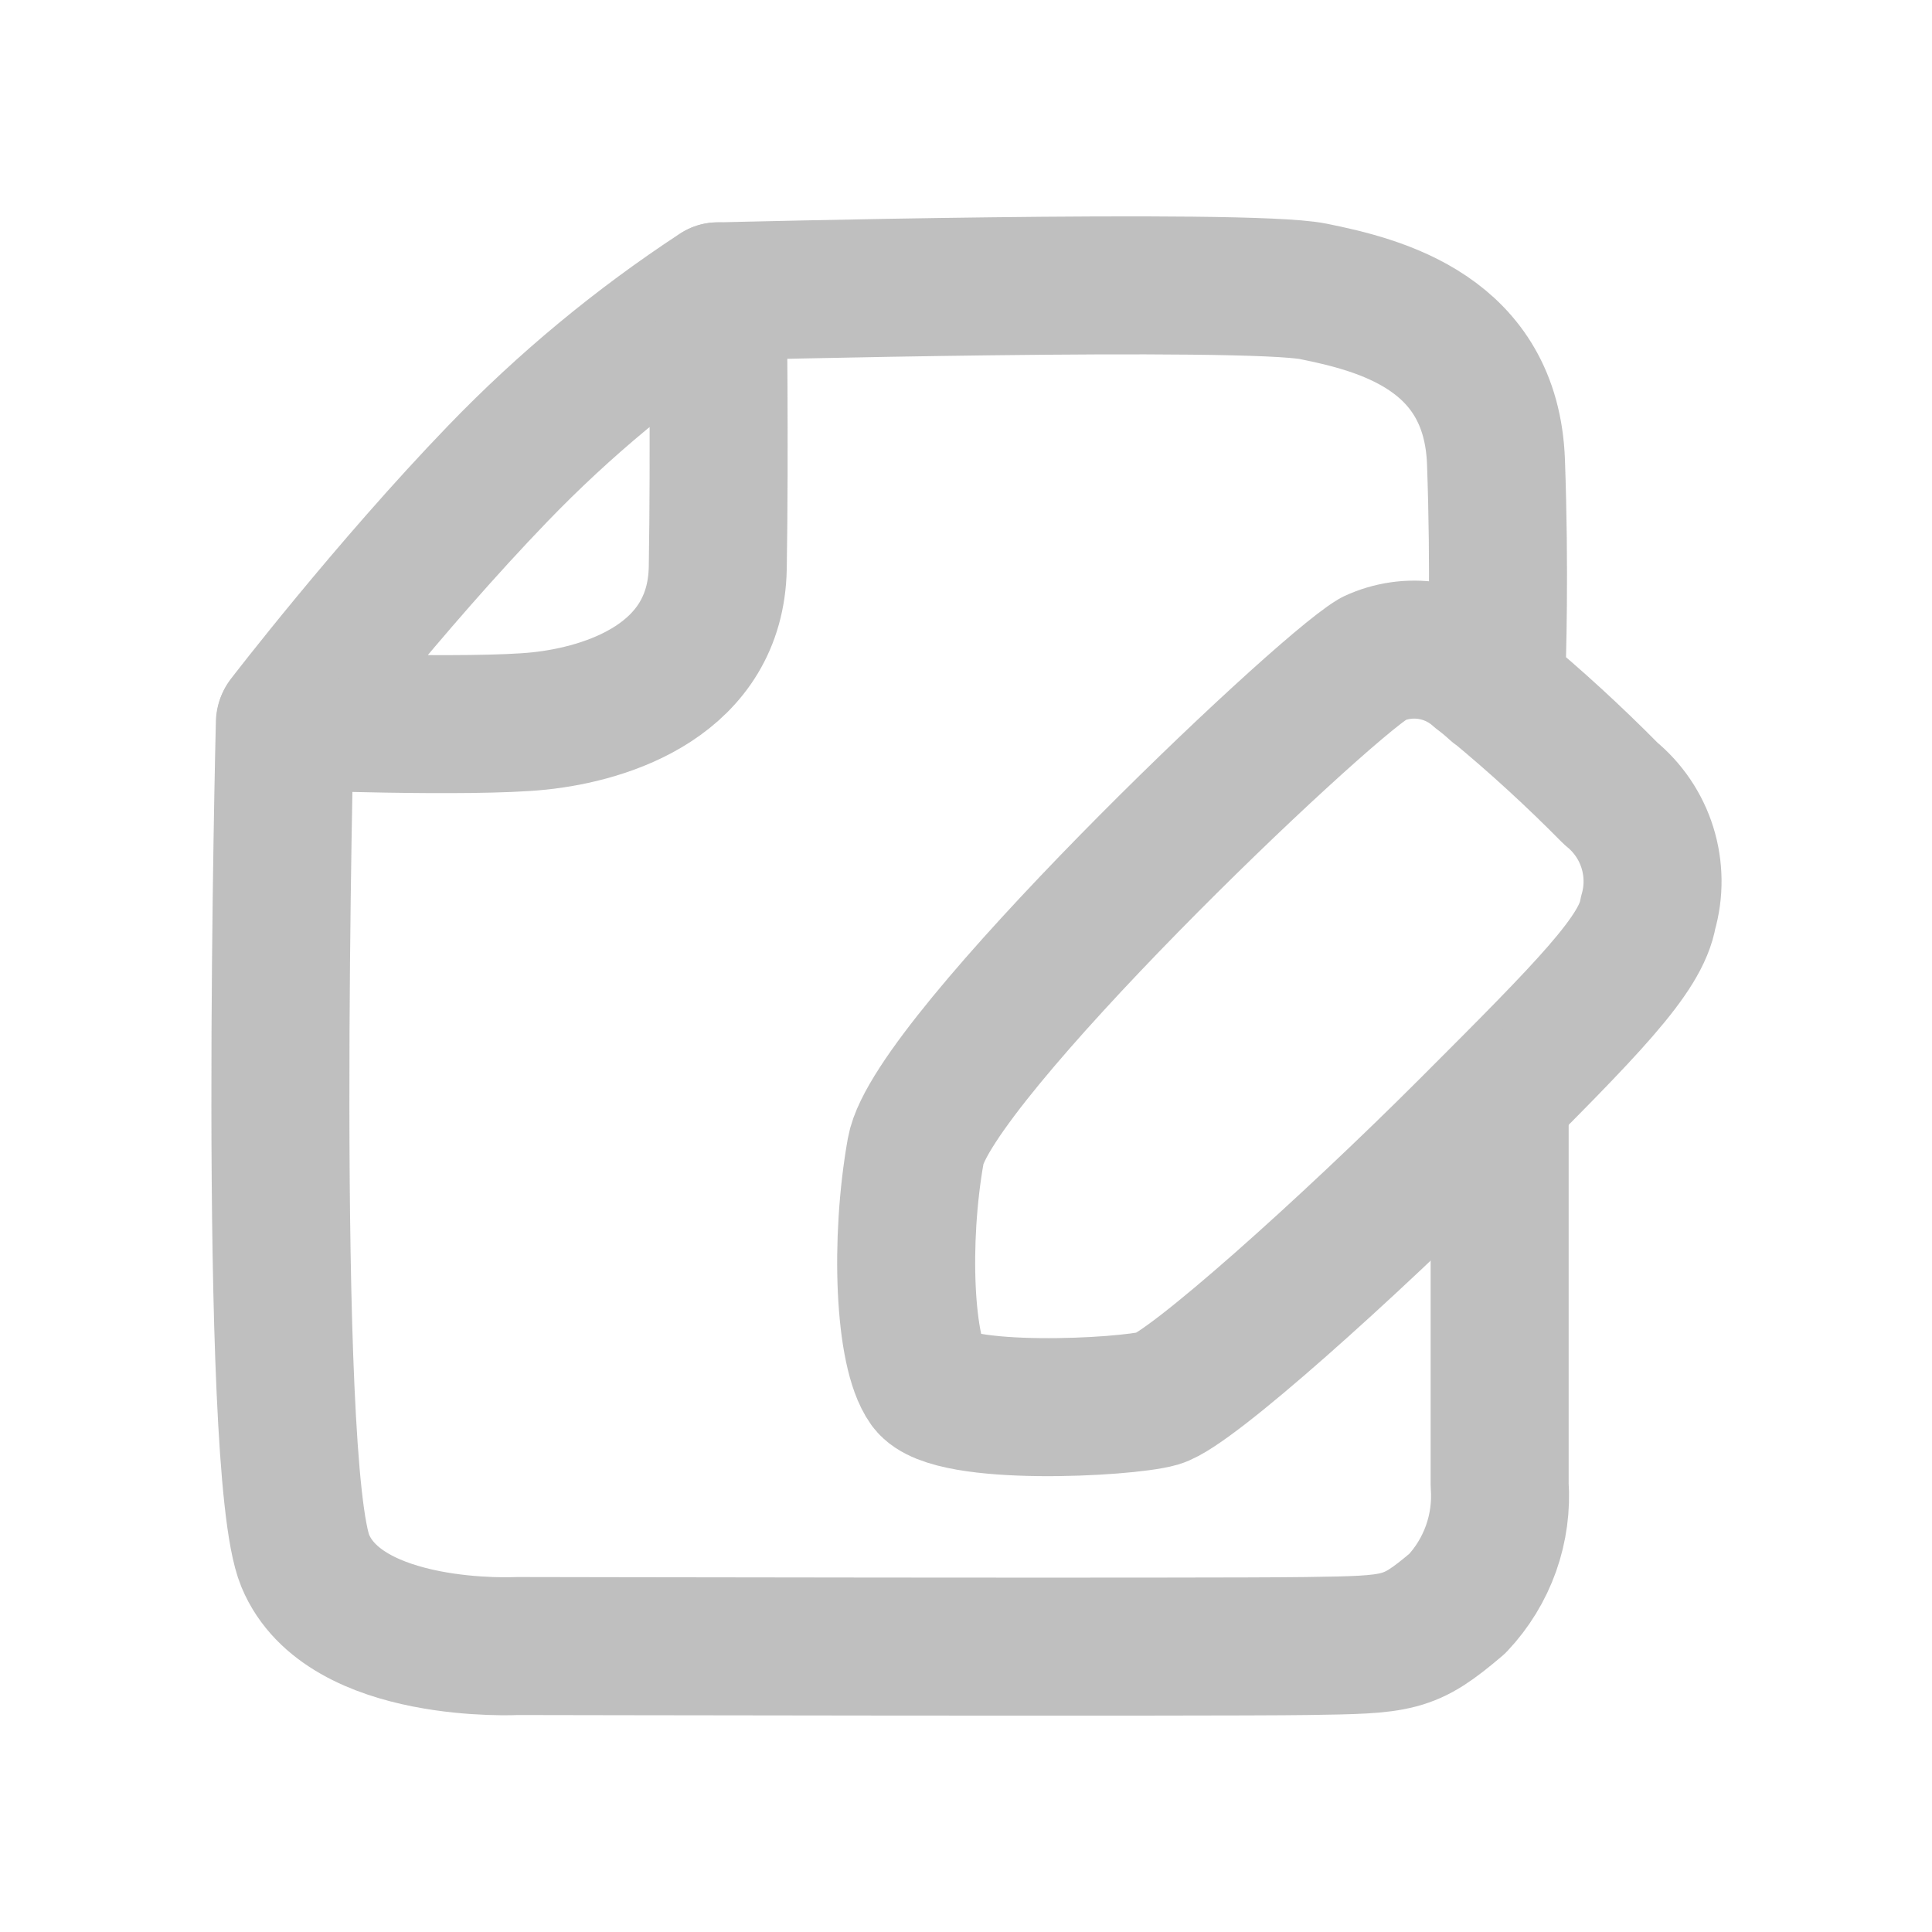 <svg width="56" height="56" viewBox="0 0 56 56" fill="none" xmlns="http://www.w3.org/2000/svg">
<g opacity="0.7">
<g filter="url(#filter0_d_1_29)">
<path d="M8.276 17.898C8.276 17.898 13.653 18.104 15.63 17.898C17.607 17.692 20.749 16.705 20.805 13.453C20.861 10.201 20.805 5.444 20.805 5.444C18.493 6.959 16.357 8.728 14.438 10.718C11.265 14.008 8.276 17.898 8.276 17.898Z" stroke="#A4A4A4" stroke-width="4" stroke-linecap="round" stroke-linejoin="round"/>
</g>
<g filter="url(#filter1_d_1_29)">
<path d="M20.813 5.446C20.813 5.446 36.124 5.053 38.068 5.446C40.012 5.839 43.228 6.646 43.362 10.395C43.474 13.54 43.398 16.026 43.362 16.952C43.362 16.888 43.362 16.962 43.362 16.962C43.205 16.817 43.041 16.68 42.87 16.553C42.462 16.184 41.954 15.943 41.41 15.861C40.866 15.779 40.31 15.859 39.811 16.091C38.136 17.096 27.011 27.727 26.543 30.353C26.075 32.979 26.208 36.195 26.878 37.133C27.548 38.071 32.641 37.803 33.578 37.533C34.515 37.263 39.073 33.177 42.557 29.693C46.041 26.209 47.569 24.668 47.77 23.462C47.95 22.843 47.943 22.184 47.751 21.569C47.559 20.953 47.189 20.408 46.689 20.001C45.632 18.929 44.522 17.911 43.362 16.951" stroke="#A4A4A4" stroke-width="4" stroke-linecap="round" stroke-linejoin="round"/>
</g>
<g filter="url(#filter2_d_1_29)">
<path d="M8.257 17.947C8.257 17.947 7.714 39.509 8.848 42.241C9.982 44.973 14.998 44.711 14.998 44.711C14.998 44.711 35.18 44.751 37.877 44.711C40.574 44.671 40.835 44.671 42.239 43.482C42.672 43.024 43.005 42.48 43.217 41.886C43.428 41.292 43.514 40.661 43.468 40.032V28.856" stroke="#A4A4A4" stroke-width="4" stroke-linecap="round" stroke-linejoin="round"/>
</g>
</g>
<defs>
<filter id="filter0_d_1_29" x="0.276" y="0.444" width="28.554" height="28.546" filterUnits="userSpaceOnUse" color-interpolation-filters="sRGB">
<feFlood flood-opacity="0" result="BackgroundImageFix"/>
<feColorMatrix in="SourceAlpha" type="matrix" values="0 0 0 0 0 0 0 0 0 0 0 0 0 0 0 0 0 0 127 0" result="hardAlpha"/>
<feOffset dy="3"/>
<feGaussianBlur stdDeviation="3"/>
<feColorMatrix type="matrix" values="0 0 0 0 0 0 0 0 0 0 0 0 0 0 0 0 0 0 0.161 0"/>
<feBlend mode="normal" in2="BackgroundImageFix" result="effect1_dropShadow_1_29"/>
<feBlend mode="normal" in="SourceGraphic" in2="effect1_dropShadow_1_29" result="shape"/>
</filter>
<filter id="filter1_d_1_29" x="12.813" y="0.271" width="43.087" height="48.516" filterUnits="userSpaceOnUse" color-interpolation-filters="sRGB">
<feFlood flood-opacity="0" result="BackgroundImageFix"/>
<feColorMatrix in="SourceAlpha" type="matrix" values="0 0 0 0 0 0 0 0 0 0 0 0 0 0 0 0 0 0 127 0" result="hardAlpha"/>
<feOffset dy="3"/>
<feGaussianBlur stdDeviation="3"/>
<feColorMatrix type="matrix" values="0 0 0 0 0 0 0 0 0 0 0 0 0 0 0 0 0 0 0.161 0"/>
<feBlend mode="normal" in2="BackgroundImageFix" result="effect1_dropShadow_1_29"/>
<feBlend mode="normal" in="SourceGraphic" in2="effect1_dropShadow_1_29" result="shape"/>
</filter>
<filter id="filter2_d_1_29" x="0.127" y="12.947" width="51.353" height="42.782" filterUnits="userSpaceOnUse" color-interpolation-filters="sRGB">
<feFlood flood-opacity="0" result="BackgroundImageFix"/>
<feColorMatrix in="SourceAlpha" type="matrix" values="0 0 0 0 0 0 0 0 0 0 0 0 0 0 0 0 0 0 127 0" result="hardAlpha"/>
<feOffset dy="3"/>
<feGaussianBlur stdDeviation="3"/>
<feColorMatrix type="matrix" values="0 0 0 0 0 0 0 0 0 0 0 0 0 0 0 0 0 0 0.161 0"/>
<feBlend mode="normal" in2="BackgroundImageFix" result="effect1_dropShadow_1_29"/>
<feBlend mode="normal" in="SourceGraphic" in2="effect1_dropShadow_1_29" result="shape"/>
</filter>
</defs>
</svg>
